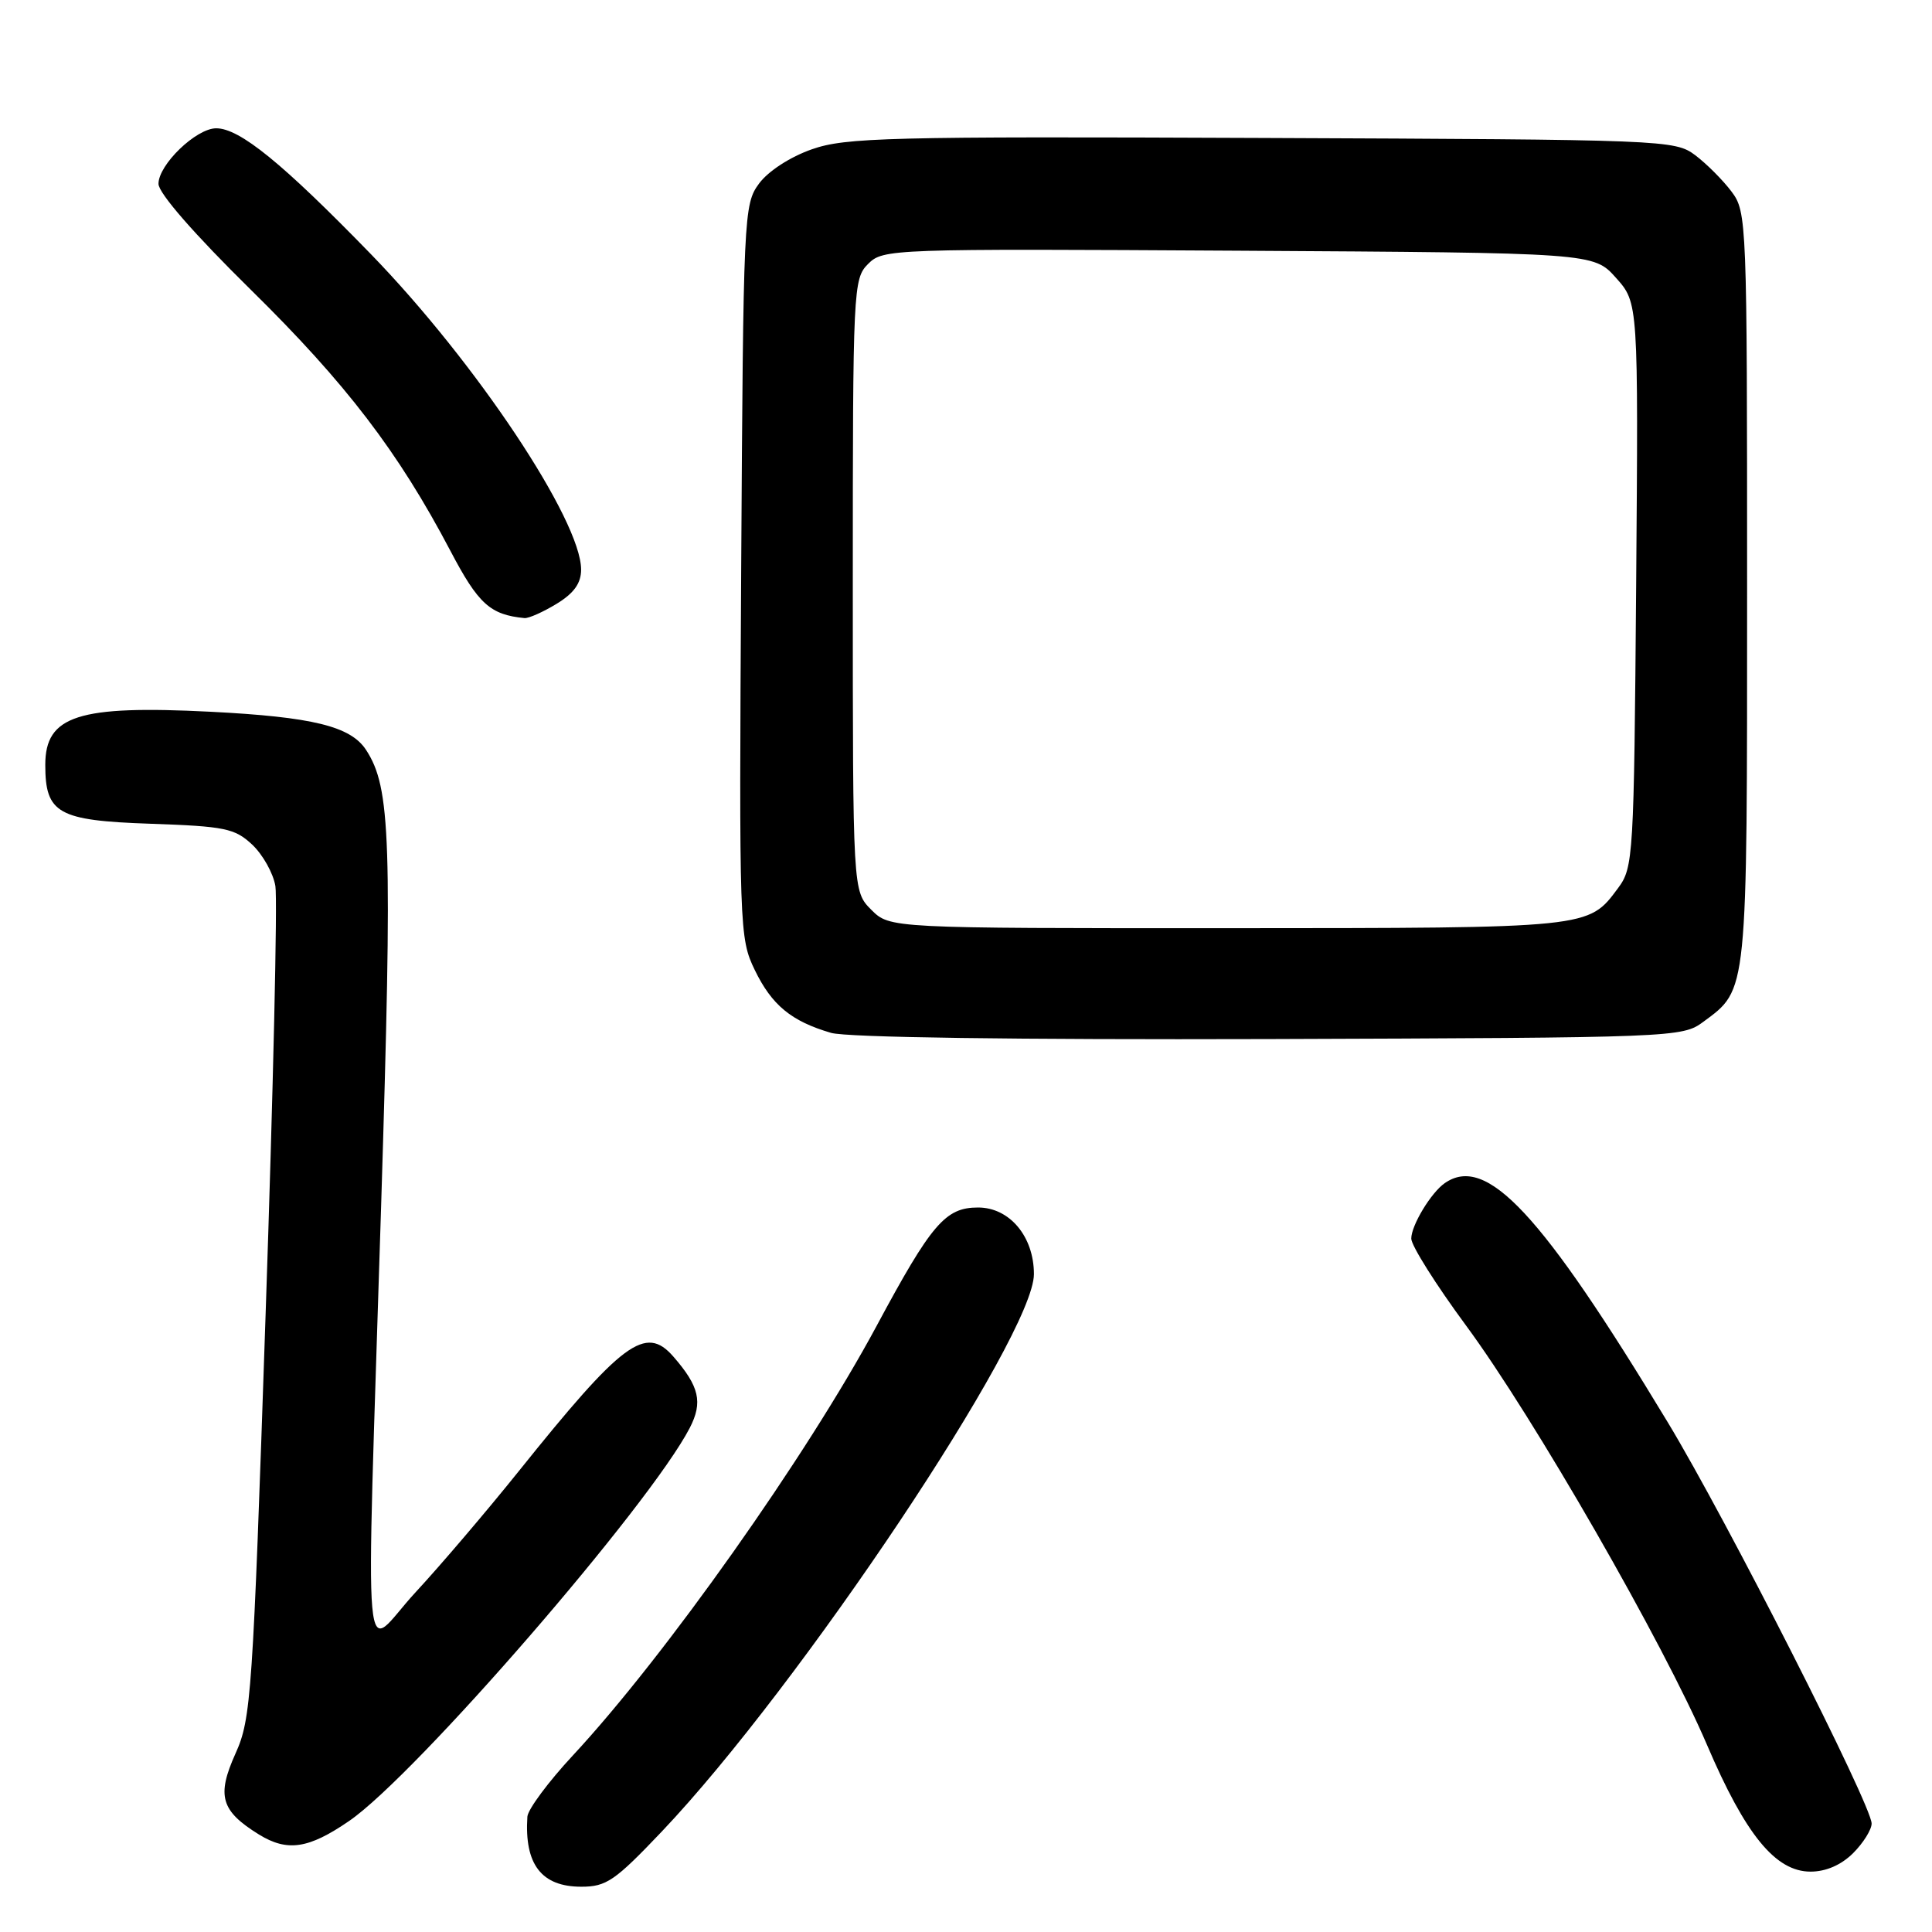 <?xml version="1.0" encoding="UTF-8" standalone="no"?>
<!DOCTYPE svg PUBLIC "-//W3C//DTD SVG 1.1//EN" "http://www.w3.org/Graphics/SVG/1.1/DTD/svg11.dtd" >
<svg xmlns="http://www.w3.org/2000/svg" xmlns:xlink="http://www.w3.org/1999/xlink" version="1.1" viewBox="0 0 256 256">
 <g >
 <path fill="currentColor"
d=" M 87.68 242.70 C 105.97 223.45 137.00 176.97 137.00 168.83 C 137.00 163.85 133.78 160.00 129.60 160.00 C 125.27 160.00 123.43 162.14 116.14 175.72 C 106.88 192.94 88.10 219.49 75.93 232.58 C 72.67 236.08 69.95 239.75 69.88 240.72 C 69.47 247.05 71.75 250.00 77.03 250.00 C 80.35 250.00 81.49 249.21 87.68 242.70 Z  M 245.55 245.55 C 246.90 244.20 248.00 242.43 248.00 241.63 C 248.00 239.20 228.76 201.32 221.01 188.50 C 204.22 160.71 196.97 152.93 191.44 156.77 C 189.62 158.03 187.00 162.37 187.00 164.12 C 187.00 165.04 190.26 170.22 194.25 175.63 C 203.24 187.81 220.40 217.69 226.18 231.19 C 231.28 243.12 235.26 248.00 239.91 248.00 C 241.95 248.00 243.97 247.12 245.55 245.55 Z  M 46.26 241.29 C 55.08 235.24 86.10 199.44 91.40 189.20 C 93.15 185.80 92.67 183.71 89.22 179.75 C 85.53 175.52 82.50 177.77 68.69 195.00 C 64.50 200.22 58.36 207.43 55.05 211.00 C 47.88 218.75 48.47 225.43 50.50 159.83 C 52.01 111.19 51.78 104.37 48.50 99.36 C 46.45 96.23 41.42 95.00 27.90 94.31 C 10.36 93.42 6.00 94.82 6.00 101.35 C 6.00 107.79 7.68 108.73 19.91 109.15 C 29.82 109.49 31.11 109.76 33.42 111.92 C 34.82 113.24 36.21 115.71 36.49 117.41 C 36.78 119.11 36.20 144.57 35.20 174.00 C 33.49 224.72 33.28 227.75 31.21 232.34 C 28.68 237.96 29.26 239.95 34.31 243.08 C 38.08 245.40 40.89 244.98 46.26 241.29 Z  M 225.68 135.41 C 231.61 131.02 231.50 132.07 231.50 77.82 C 231.50 29.21 231.46 28.09 229.44 25.39 C 228.30 23.87 226.13 21.70 224.62 20.56 C 221.92 18.54 220.66 18.50 167.18 18.28 C 117.64 18.07 112.04 18.22 107.58 19.78 C 104.70 20.79 101.80 22.67 100.58 24.32 C 98.55 27.08 98.49 28.31 98.21 75.68 C 97.93 123.14 97.97 124.31 100.01 128.53 C 102.27 133.19 104.85 135.32 110.12 136.86 C 112.20 137.47 134.53 137.78 168.18 137.68 C 221.93 137.50 222.90 137.46 225.68 135.41 Z  M 73.75 80.01 C 76.05 78.61 77.00 77.28 77.00 75.48 C 77.00 68.95 63.04 47.99 49.17 33.70 C 37.42 21.61 31.76 17.00 28.65 17.00 C 26.00 17.00 21.00 21.81 21.00 24.36 C 21.00 25.59 25.73 31.01 33.27 38.43 C 45.85 50.81 52.77 59.85 59.67 72.97 C 63.38 80.04 64.95 81.46 69.50 81.90 C 70.05 81.95 71.96 81.10 73.75 80.01 Z  M 115.45 120.55 C 113.00 118.09 113.00 118.09 113.00 77.55 C 113.00 38.14 113.06 36.94 115.03 34.97 C 117.02 32.98 117.98 32.95 164.11 33.22 C 211.17 33.50 211.17 33.50 214.13 36.82 C 217.09 40.13 217.09 40.13 216.80 77.49 C 216.51 113.63 216.43 114.95 214.40 117.68 C 210.44 123.01 210.86 122.97 162.70 122.99 C 117.91 123.00 117.91 123.00 115.45 120.55 Z "/>
</g>
</svg>